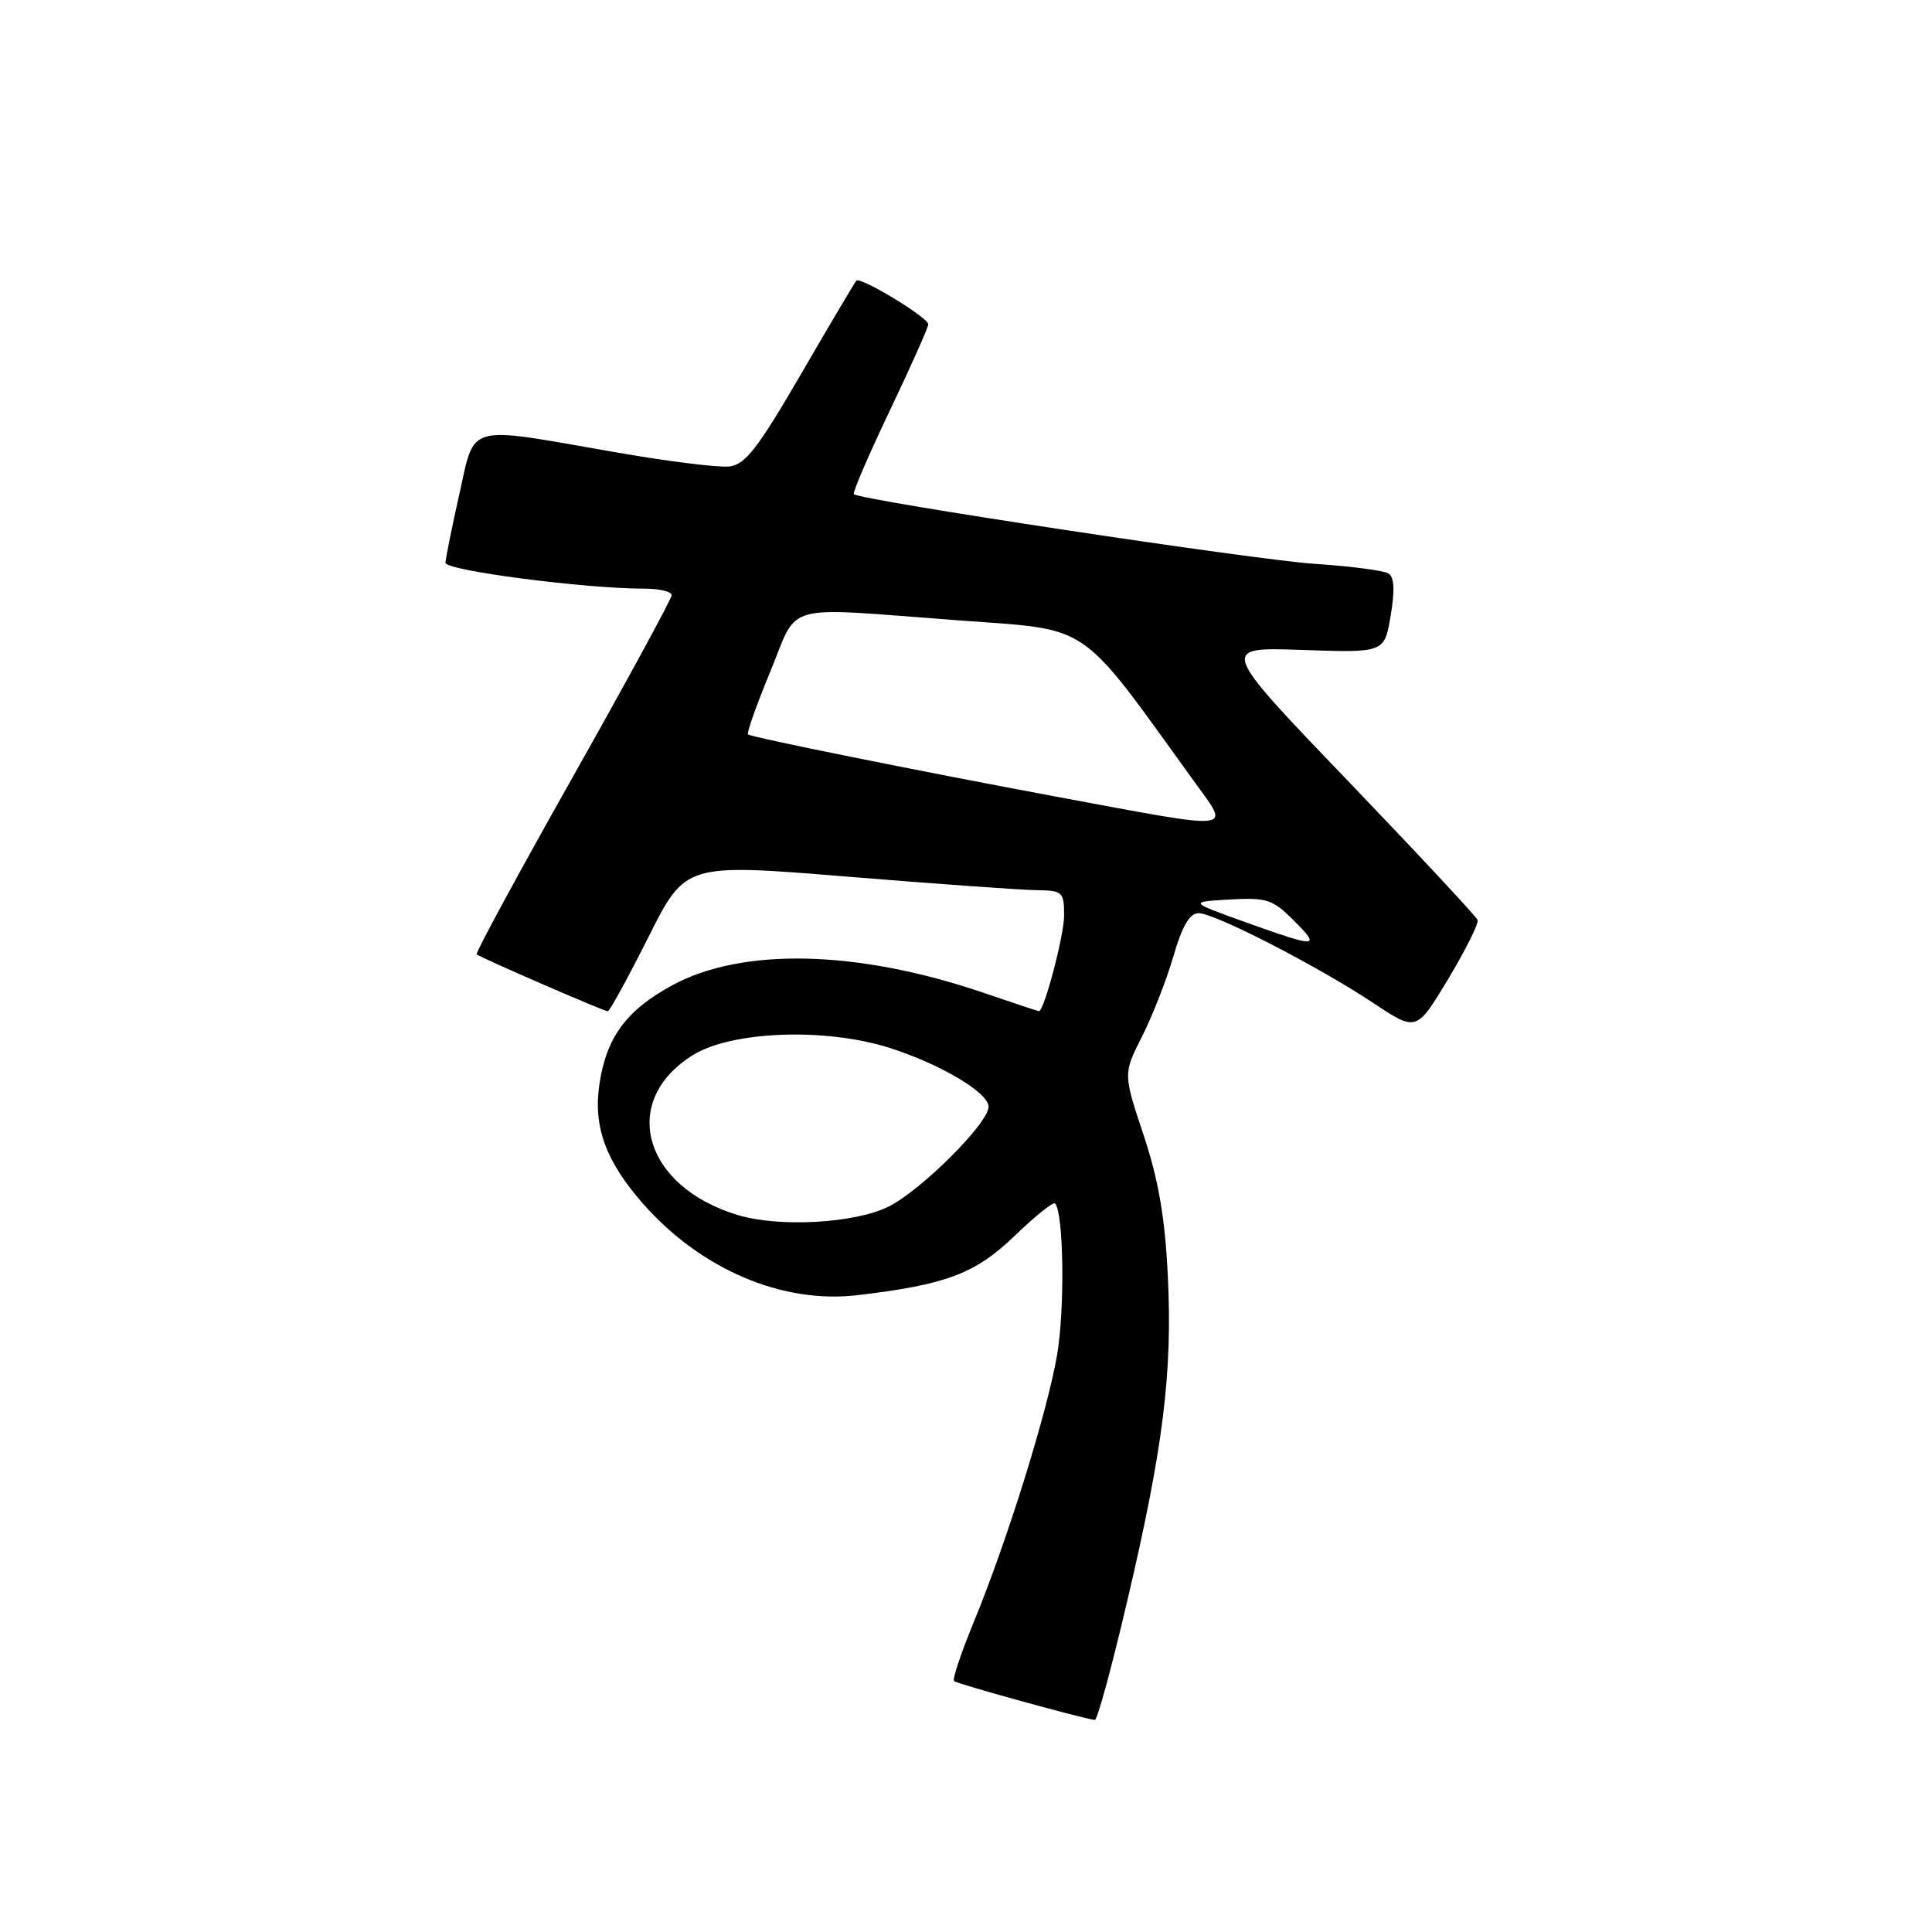 <?xml version="1.0" encoding="UTF-8" standalone="no"?>
<!DOCTYPE svg PUBLIC "-//W3C//DTD SVG 1.1//EN" "http://www.w3.org/Graphics/SVG/1.1/DTD/svg11.dtd" >
<svg xmlns="http://www.w3.org/2000/svg" xmlns:xlink="http://www.w3.org/1999/xlink" version="1.1" viewBox="0 0 256 256">
 <g >
 <path fill="currentColor"
d=" M 149.34 212.25 C 154.14 191.83 155.38 181.91 154.74 169.01 C 154.37 161.32 153.50 156.32 151.53 150.39 C 148.83 142.28 148.83 142.28 151.32 137.35 C 152.70 134.63 154.57 129.85 155.48 126.71 C 156.65 122.69 157.64 121.00 158.82 121.00 C 160.97 121.00 174.65 128.04 182.01 132.93 C 187.69 136.70 187.69 136.70 191.89 129.73 C 194.19 125.89 195.95 122.37 195.79 121.91 C 195.63 121.45 187.87 113.13 178.55 103.41 C 161.59 85.74 161.59 85.74 172.52 86.12 C 183.44 86.50 183.44 86.50 184.27 81.59 C 184.84 78.20 184.75 76.46 183.97 75.98 C 183.35 75.60 178.94 75.02 174.17 74.71 C 166.13 74.17 113.94 66.28 113.14 65.48 C 112.95 65.28 115.09 60.31 117.89 54.43 C 120.70 48.55 123.00 43.39 123.00 42.97 C 123.00 42.07 114.03 36.64 113.47 37.19 C 113.27 37.40 109.98 42.95 106.16 49.53 C 100.43 59.39 98.76 61.56 96.65 61.81 C 95.24 61.98 88.33 61.12 81.29 59.88 C 61.55 56.43 62.98 56.04 60.86 65.50 C 59.87 69.90 59.05 73.98 59.03 74.57 C 59.00 75.59 77.47 78.00 85.36 78.00 C 87.36 78.00 89.00 78.39 89.00 78.86 C 89.00 79.33 83.11 90.16 75.91 102.93 C 68.71 115.70 62.97 126.29 63.16 126.45 C 63.66 126.90 80.02 134.00 80.54 134.00 C 80.78 134.00 83.19 129.59 85.90 124.21 C 90.81 114.41 90.81 114.41 112.16 116.15 C 123.90 117.11 135.19 117.92 137.25 117.95 C 140.82 118.00 141.00 118.16 141.00 121.32 C 141.00 123.95 138.34 134.02 137.66 133.99 C 137.57 133.99 134.23 132.88 130.23 131.52 C 113.57 125.86 98.34 125.51 89.05 130.57 C 83.00 133.86 80.35 137.46 79.43 143.64 C 78.58 149.28 80.26 153.87 85.22 159.51 C 92.85 168.18 103.64 172.79 113.59 171.62 C 125.35 170.24 129.24 168.77 134.42 163.78 C 137.13 161.17 139.55 159.22 139.79 159.46 C 140.95 160.61 141.12 173.51 140.06 179.60 C 138.70 187.38 133.41 204.30 128.97 215.08 C 127.33 219.06 126.18 222.51 126.42 222.75 C 126.77 223.11 142.92 227.57 145.07 227.91 C 145.39 227.96 147.31 220.91 149.34 212.25 Z  M 97.76 161.00 C 85.20 157.22 82.03 145.85 91.84 139.79 C 96.98 136.61 109.36 136.16 117.81 138.83 C 124.56 140.97 130.98 144.77 130.99 146.64 C 131.01 148.82 121.94 157.85 117.66 159.92 C 113.14 162.11 103.24 162.65 97.76 161.00 Z  M 165.01 122.19 C 157.53 119.50 157.53 119.50 162.94 119.19 C 167.83 118.91 168.63 119.17 171.40 121.94 C 175.08 125.62 174.63 125.63 165.01 122.19 Z  M 140.00 105.57 C 121.40 102.10 99.75 97.73 99.12 97.32 C 98.90 97.18 100.22 93.45 102.05 89.03 C 105.91 79.68 103.21 80.43 126.86 82.19 C 144.90 83.54 142.67 82.01 158.38 103.75 C 163.01 110.17 164.13 110.06 140.00 105.57 Z "/>
</g>
</svg>